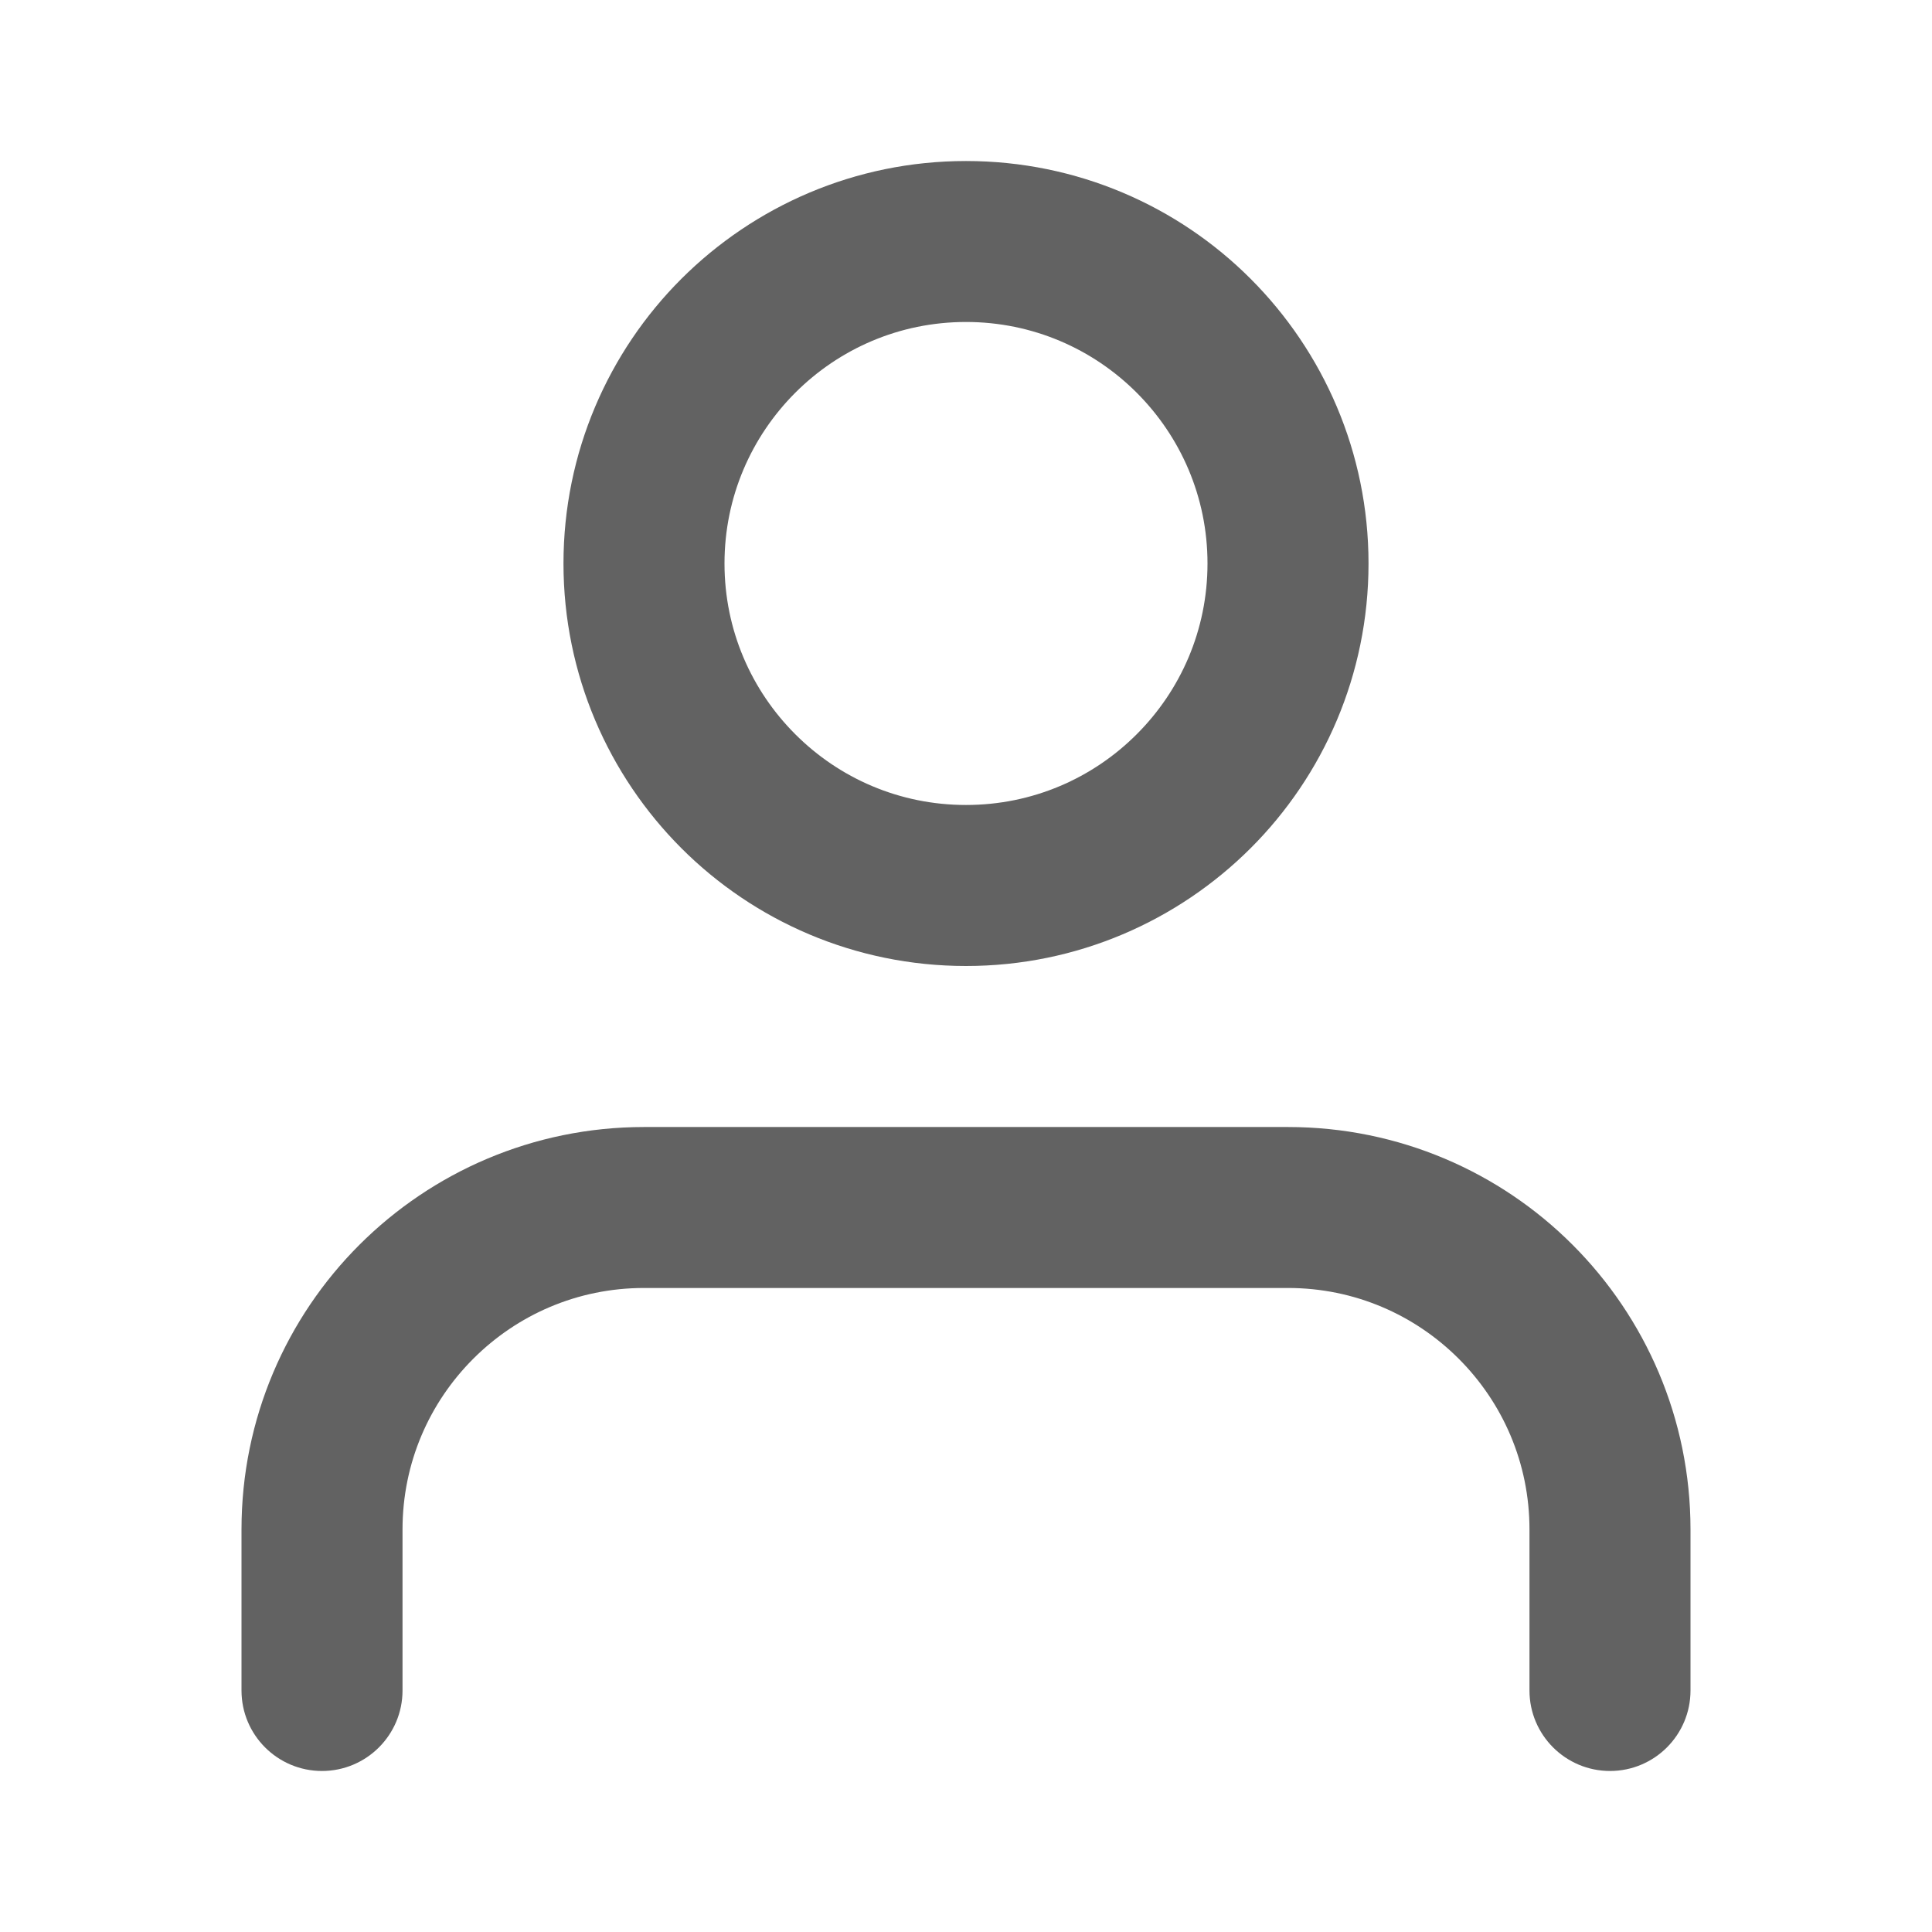<svg width="32" height="32" viewBox="0 0 32 32" fill="none" xmlns="http://www.w3.org/2000/svg">
<path d="M28 28V25.333C28 23.493 27.252 21.824 26.048 20.619C24.844 19.413 23.173 18.667 21.333 18.667H10.667C8.827 18.667 7.157 19.415 5.952 20.619C4.747 21.823 4 23.493 4 25.333V28C4 28.736 4.597 29.333 5.333 29.333C6.069 29.333 6.667 28.736 6.667 28V25.333C6.667 24.228 7.113 23.231 7.839 22.505C8.564 21.78 9.561 21.333 10.667 21.333H21.333C22.439 21.333 23.436 21.78 24.161 22.505C24.887 23.231 25.333 24.228 25.333 25.333V28C25.333 28.736 25.931 29.333 26.667 29.333C27.403 29.333 28 28.736 28 28ZM22.667 9.333C22.667 7.493 21.919 5.824 20.715 4.619C19.511 3.413 17.84 2.667 16 2.667C14.16 2.667 12.491 3.415 11.285 4.619C10.08 5.823 9.333 7.493 9.333 9.333C9.333 11.173 10.081 12.843 11.285 14.048C12.489 15.253 14.16 16 16 16C17.84 16 19.509 15.252 20.715 14.048C21.92 12.844 22.667 11.173 22.667 9.333ZM20 9.333C20 10.439 19.553 11.436 18.828 12.161C18.103 12.887 17.105 13.333 16 13.333C14.895 13.333 13.897 12.887 13.172 12.161C12.447 11.436 12 10.439 12 9.333C12 8.228 12.447 7.231 13.172 6.505C13.897 5.78 14.895 5.333 16 5.333C17.105 5.333 18.103 5.78 18.828 6.505C19.553 7.231 20 8.228 20 9.333Z" fill="#626262"/>
</svg>
